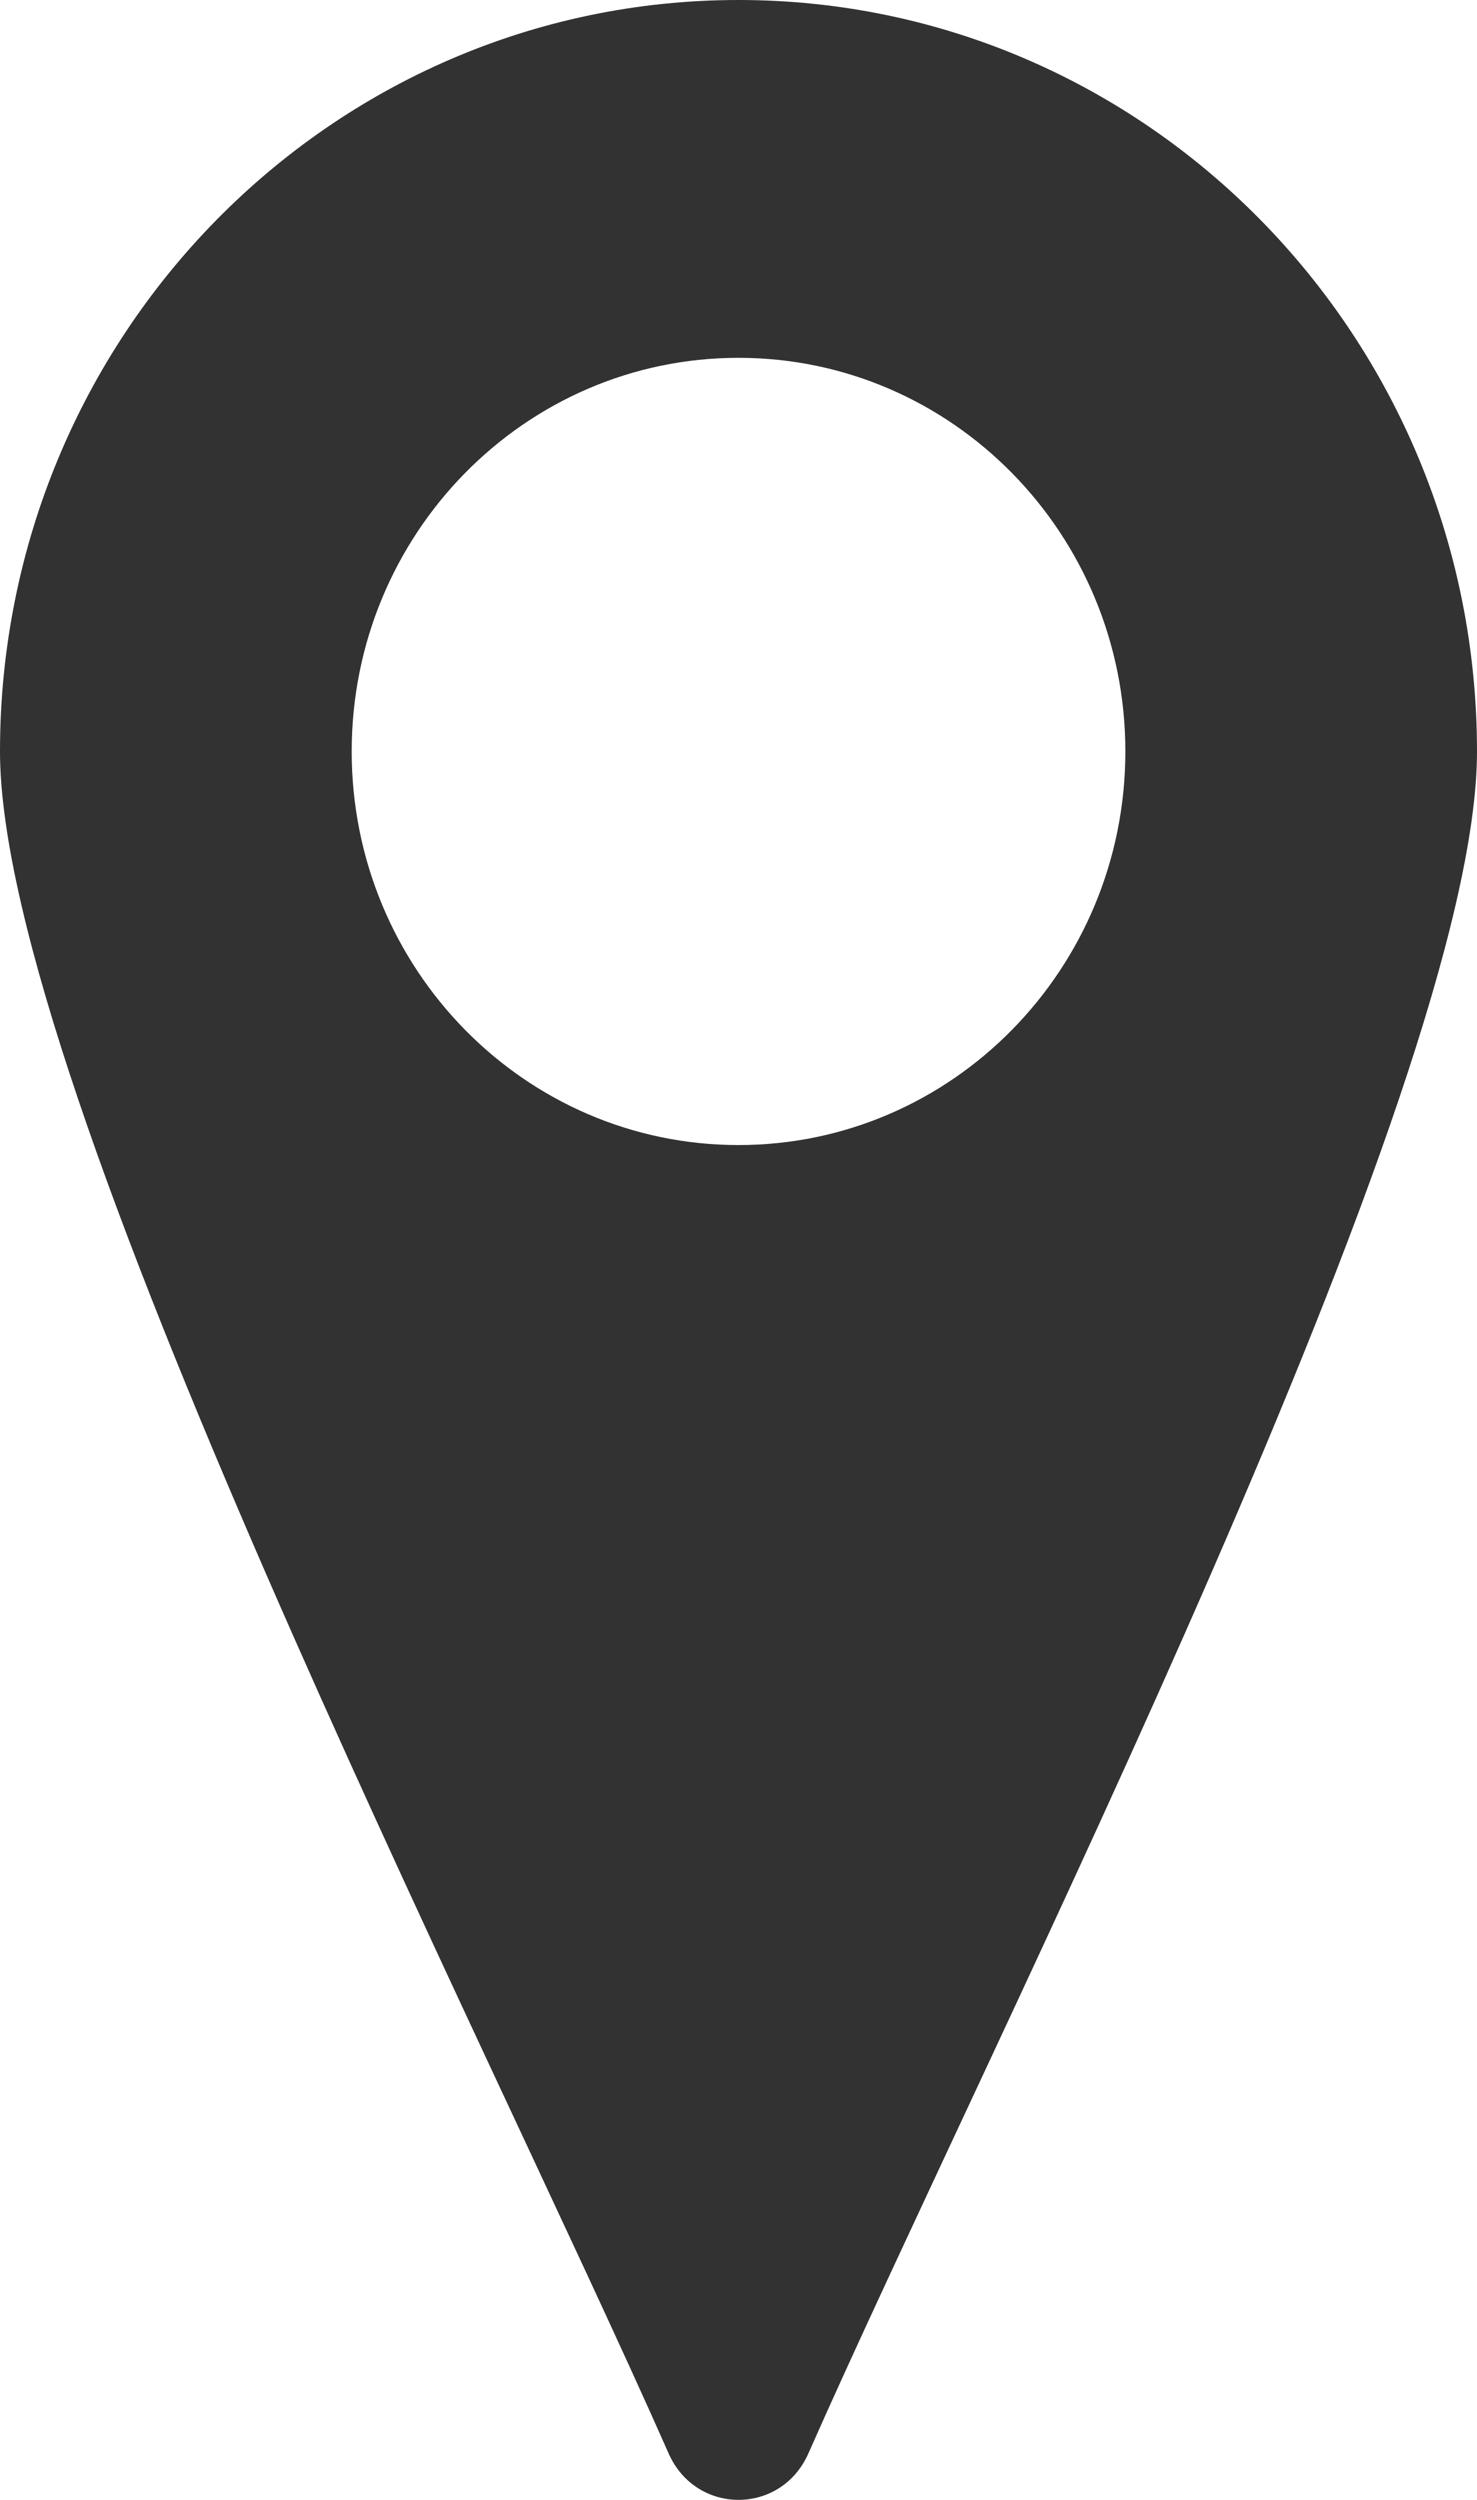 <svg width="26" height="44" viewBox="0 0 26 44" fill="none" xmlns="http://www.w3.org/2000/svg">
<path fill-rule="evenodd" clip-rule="evenodd" d="M14.231 43.181C17.474 35.835 26 19.142 26 13.226C26 5.922 20.18 0 13 0C5.82 0 0 5.922 0 13.226C0 19.142 8.526 35.835 11.769 43.181C12.25 44.273 13.75 44.273 14.231 43.181ZM13 20.154C16.761 20.154 19.81 17.053 19.81 13.226C19.81 9.4 16.761 6.298 13 6.298C9.239 6.298 6.191 9.4 6.191 13.226C6.191 17.053 9.239 20.154 13 20.154Z" fill="#323232"/>
</svg>
